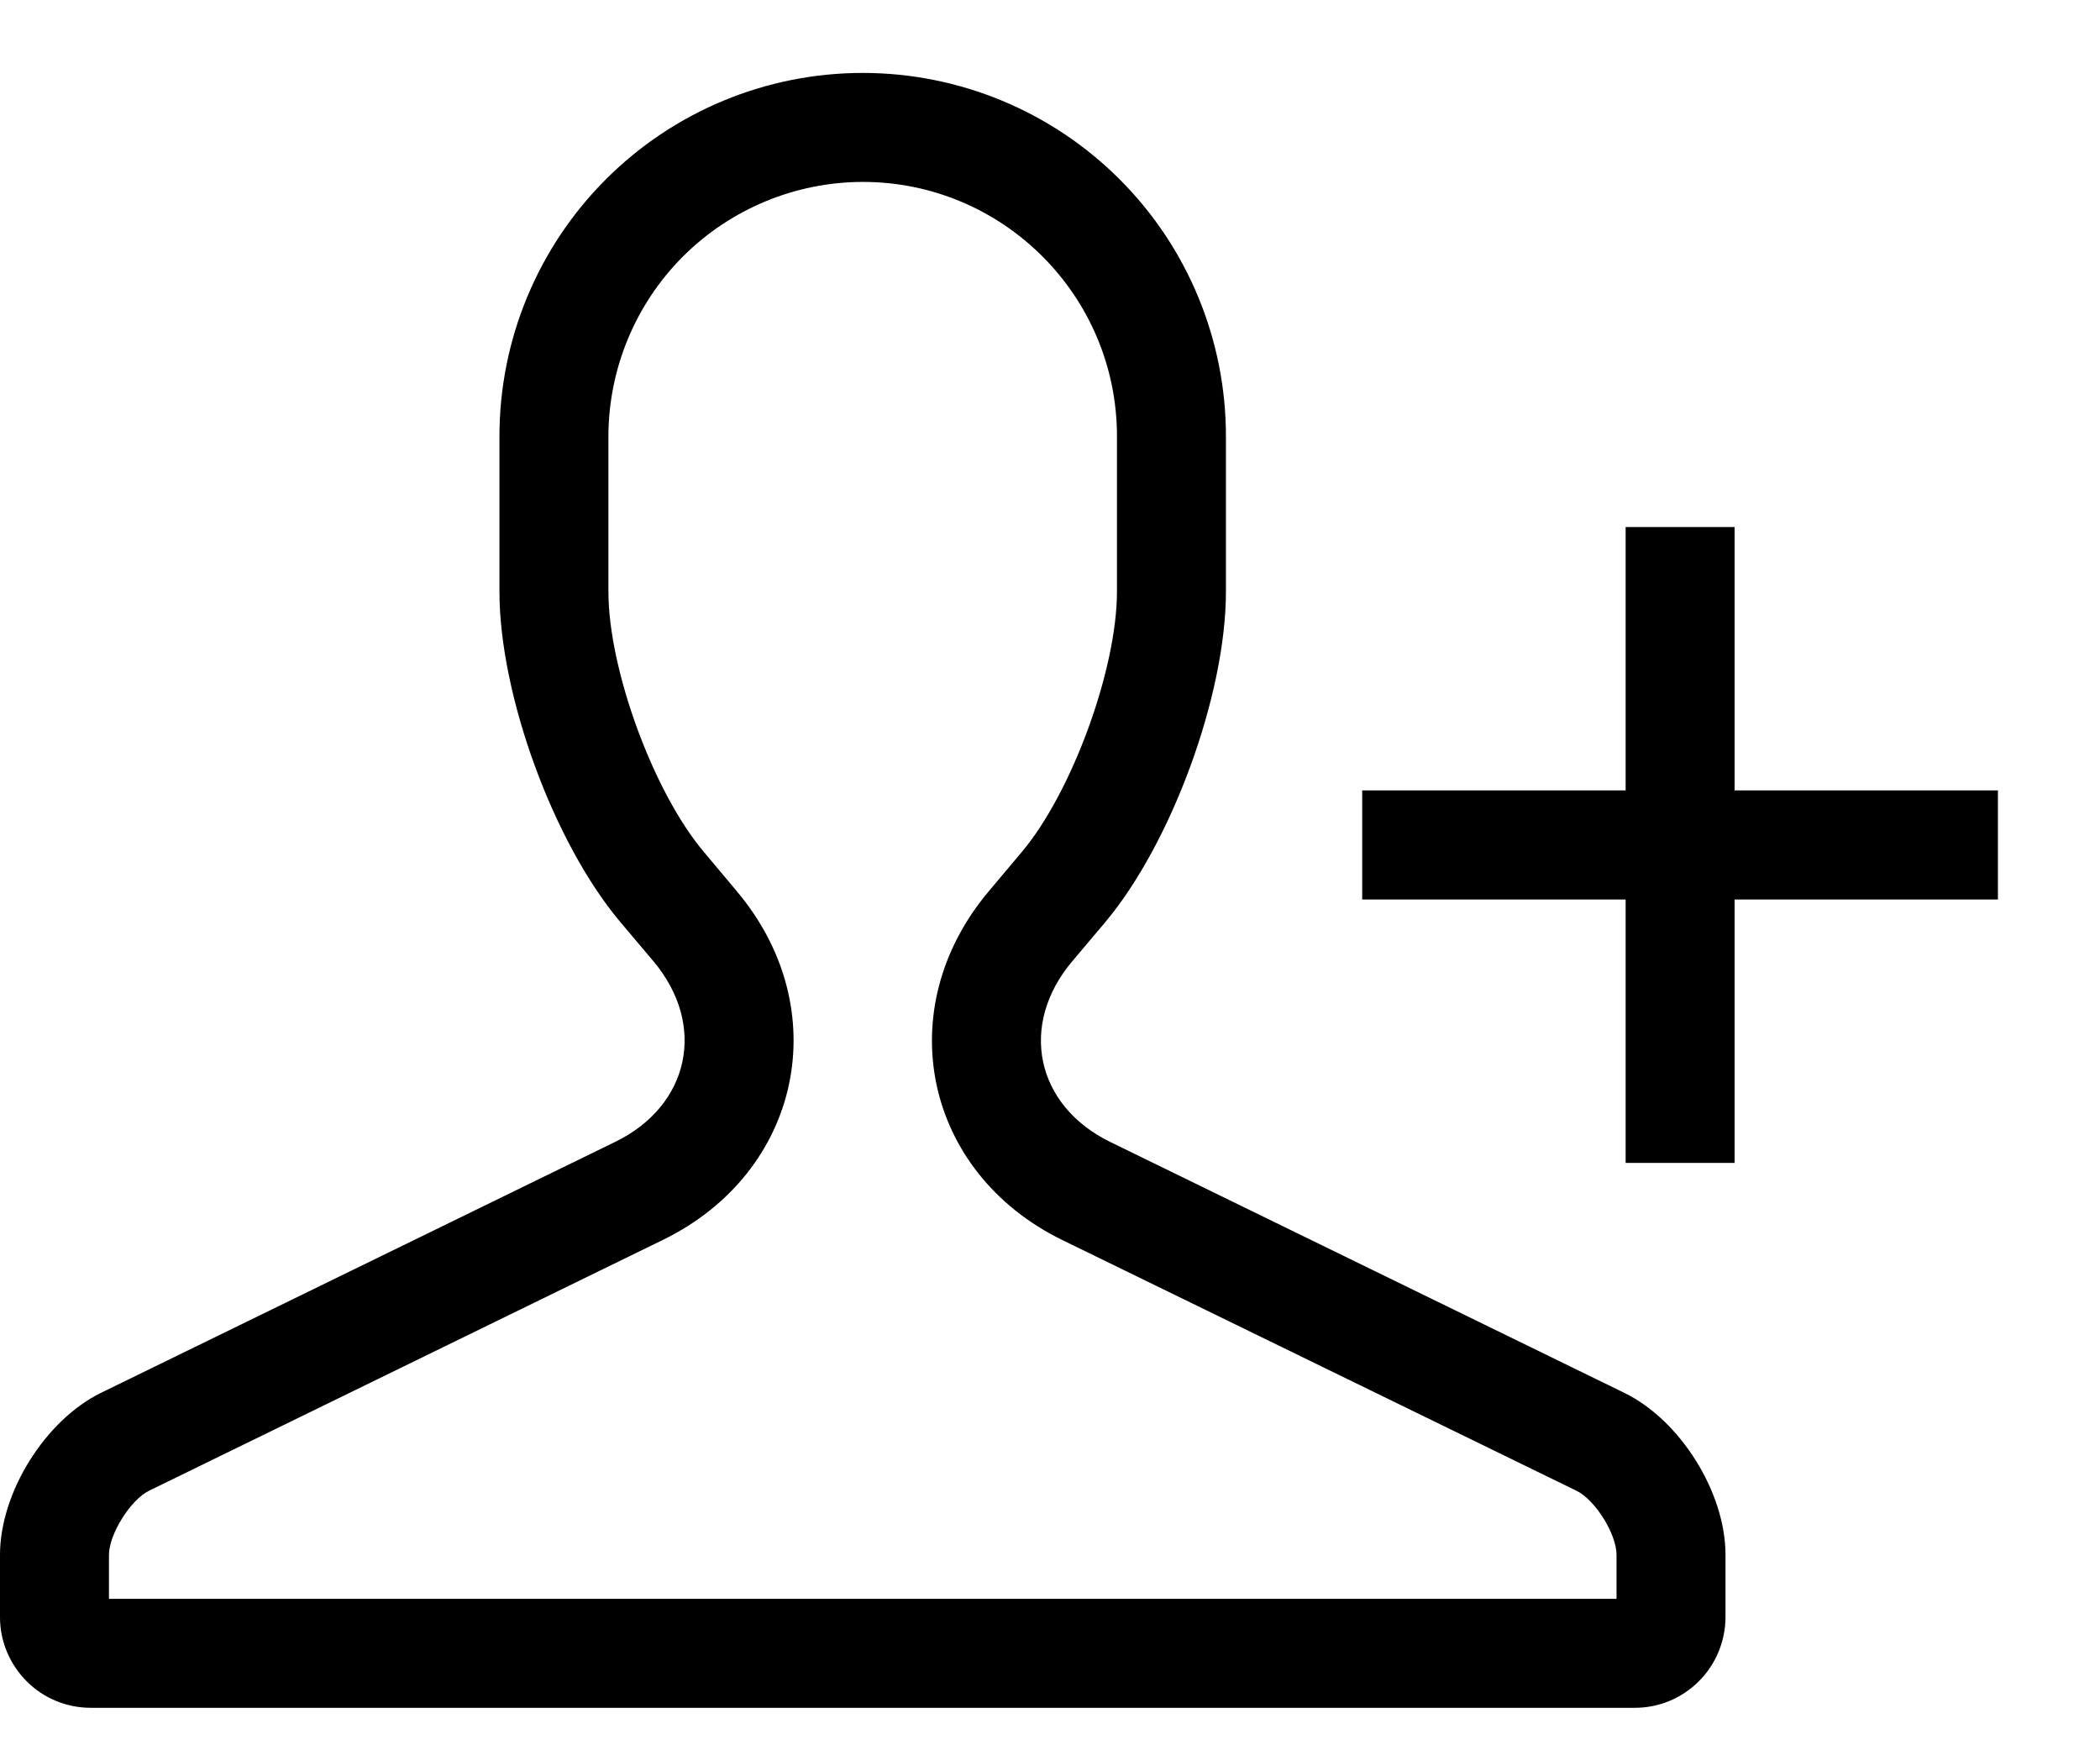<svg width="18" height="15" viewBox="0 0 18 15" fill="none" xmlns="http://www.w3.org/2000/svg">
<path fill-rule="evenodd" clip-rule="evenodd" d="M5.318 7.903C4.745 7.224 4.281 5.957 4.281 5.07V3.739C4.281 2.913 4.609 2.121 5.193 1.537C5.777 0.953 6.569 0.625 7.395 0.625C8.221 0.625 9.013 0.953 9.597 1.537C10.181 2.121 10.508 2.913 10.508 3.739V5.07C10.508 5.957 10.041 7.228 9.472 7.905L9.191 8.238C8.731 8.782 8.875 9.474 9.517 9.787L13.923 11.937C14.401 12.17 14.79 12.788 14.79 13.325V13.86C14.789 14.066 14.707 14.264 14.561 14.409C14.415 14.555 14.217 14.637 14.011 14.636H0.778C0.572 14.636 0.374 14.555 0.229 14.409C0.083 14.263 0 14.066 0 13.86V13.325C0 12.791 0.388 12.17 0.867 11.936L5.273 9.786C5.912 9.475 6.061 8.784 5.6 8.237L5.318 7.903ZM0.934 13.702H13.856V13.325C13.856 13.146 13.673 12.854 13.513 12.776L9.107 10.628C7.919 10.048 7.625 8.646 8.477 7.636L8.757 7.303C9.187 6.794 9.574 5.735 9.574 5.07V3.739C9.574 2.536 8.598 1.559 7.395 1.559C6.817 1.56 6.263 1.79 5.854 2.198C5.446 2.607 5.216 3.161 5.215 3.739V5.07C5.215 5.736 5.601 6.79 6.033 7.301L6.313 7.635C7.167 8.646 6.869 10.047 5.682 10.626L1.277 12.776C1.119 12.853 0.934 13.149 0.934 13.325V13.702ZM13.934 6.774V4.517H14.868V6.774H17.125V7.709H14.868V9.966H13.934V7.709H11.676V6.774H13.934Z" fill="black"/>
</svg>
